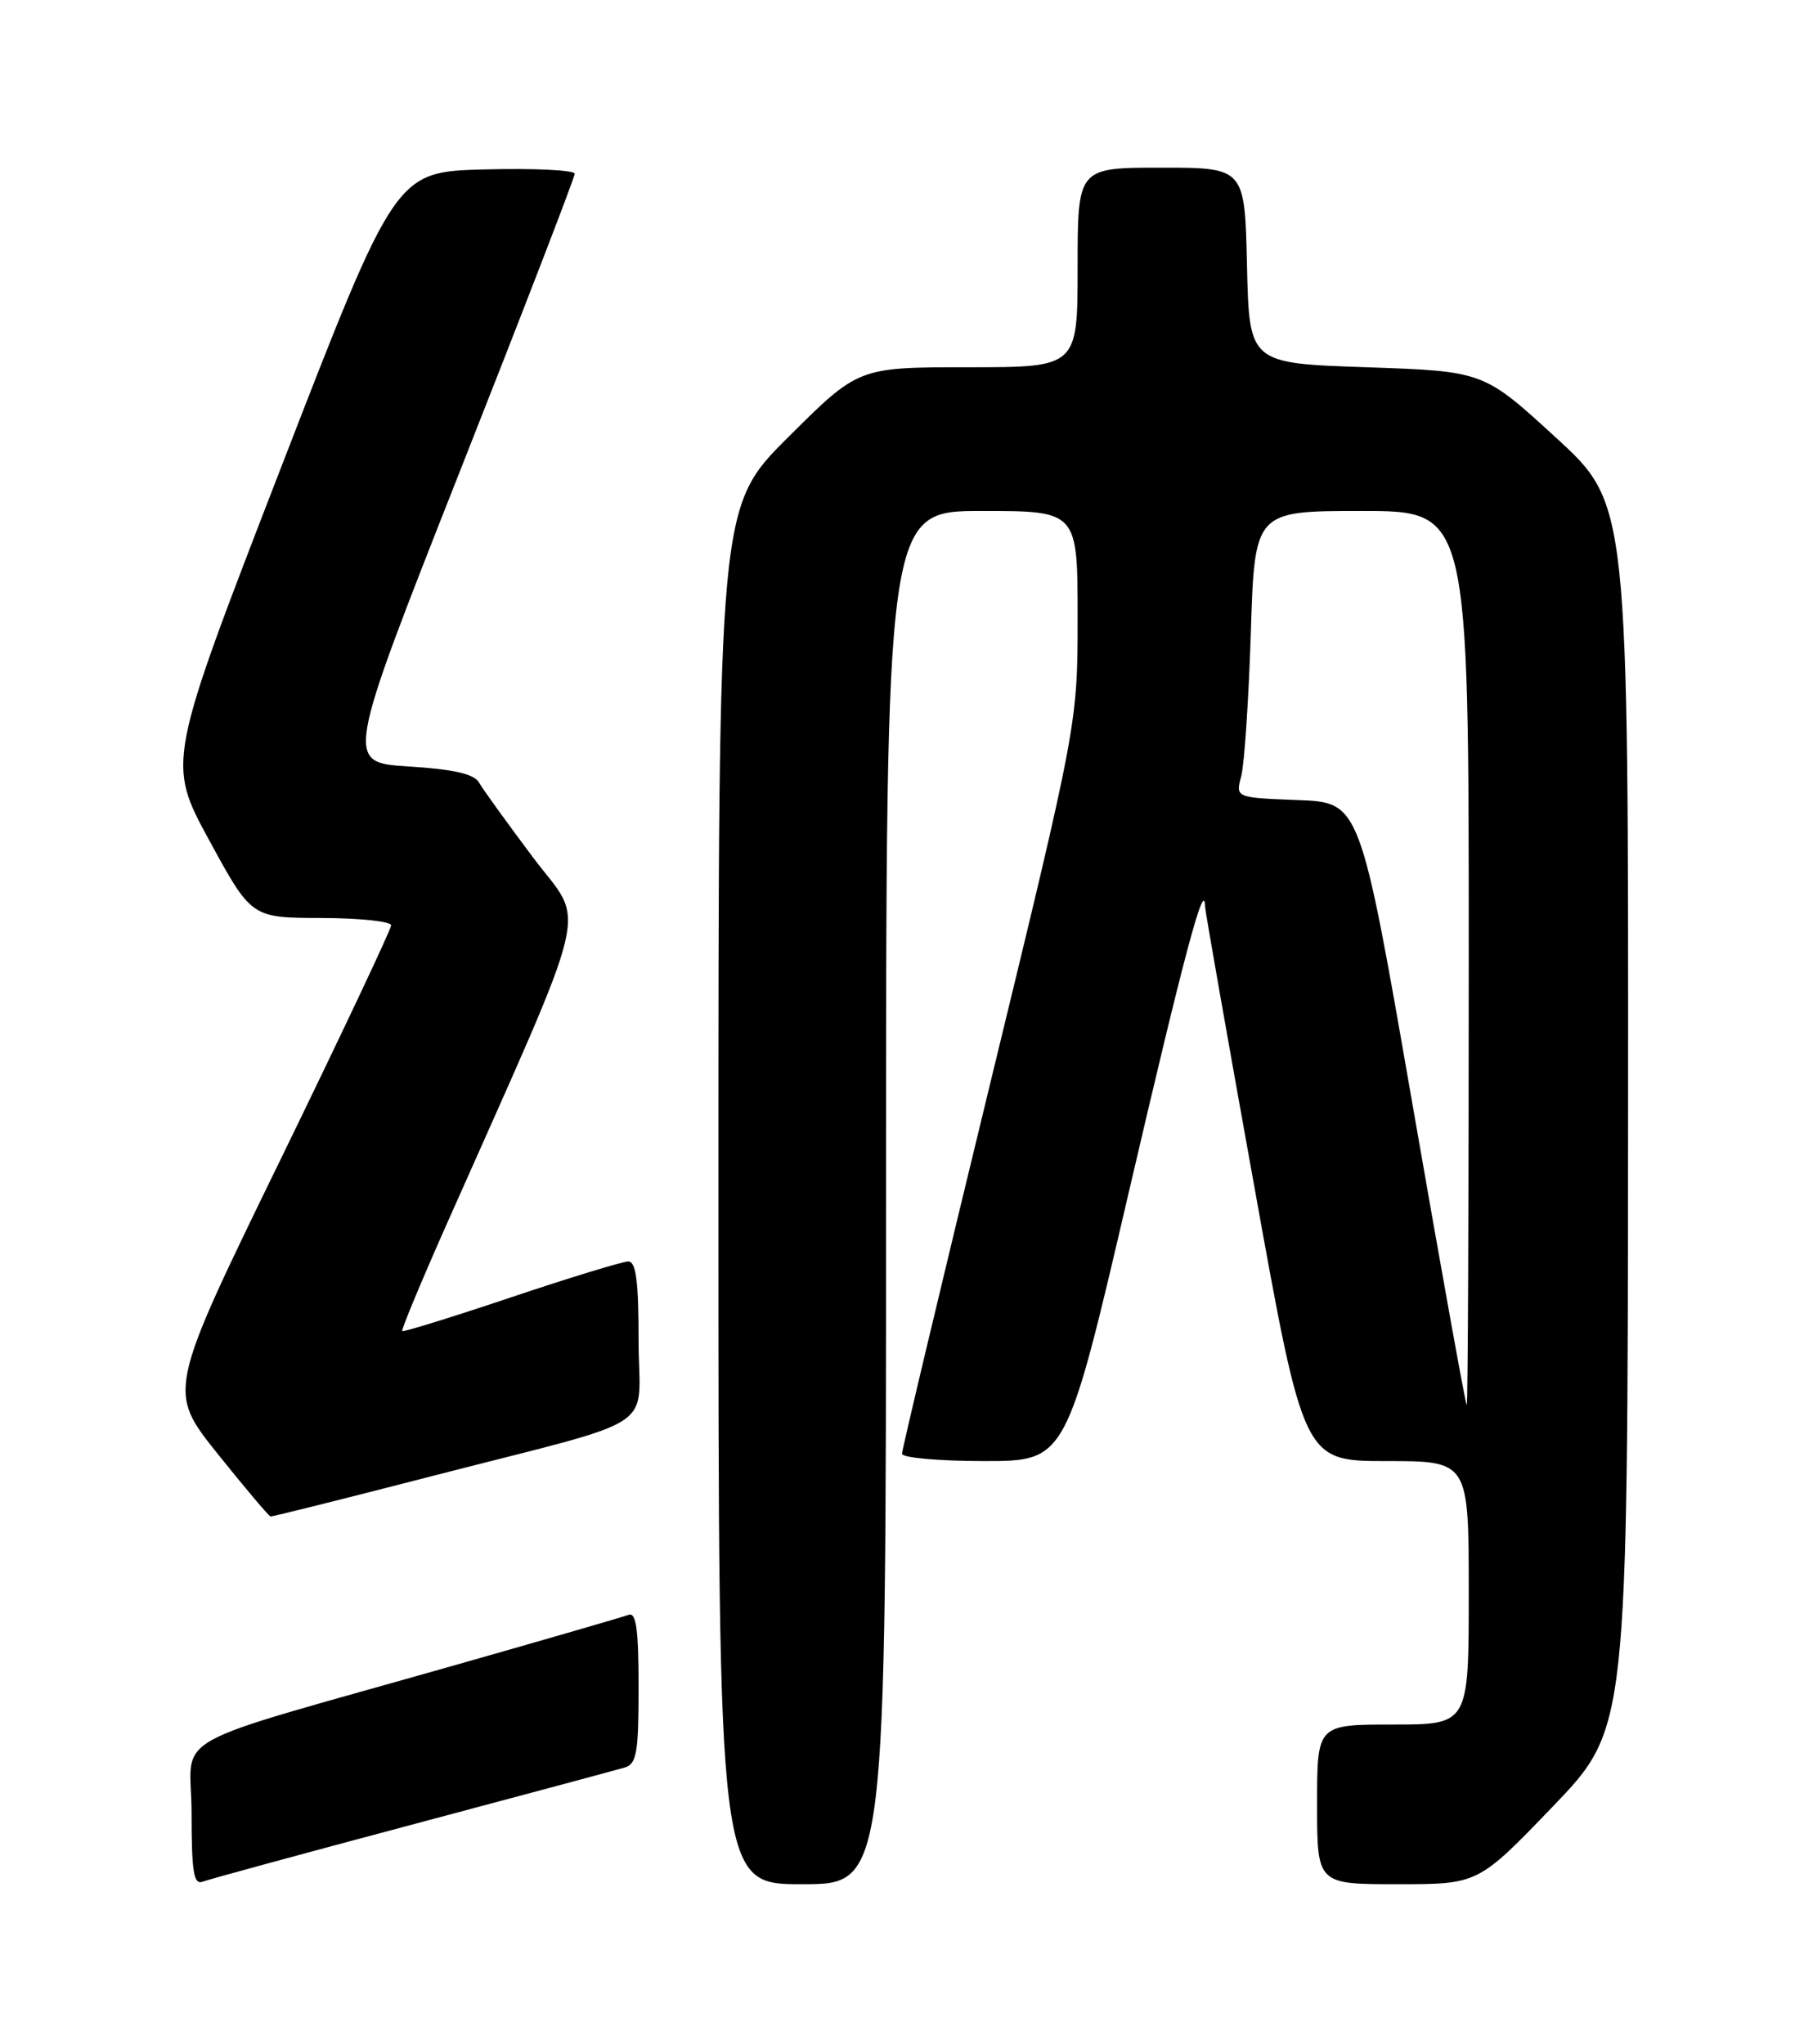 <?xml version="1.0" encoding="UTF-8" standalone="no"?>
<!DOCTYPE svg PUBLIC "-//W3C//DTD SVG 1.1//EN" "http://www.w3.org/Graphics/SVG/1.1/DTD/svg11.dtd" >
<svg xmlns="http://www.w3.org/2000/svg" xmlns:xlink="http://www.w3.org/1999/xlink" version="1.1" viewBox="0 0 226 256">
 <g >
 <path fill="currentColor"
d=" M 51.64 228.53 C 65.31 224.89 77.29 221.67 78.25 221.39 C 79.76 220.94 80.00 219.55 80.00 211.33 C 80.00 204.11 79.70 201.90 78.75 202.26 C 78.06 202.52 68.50 205.29 57.50 208.42 C 19.67 219.19 24.00 216.76 24.00 227.15 C 24.00 234.48 24.27 236.11 25.39 235.68 C 26.16 235.39 37.97 232.17 51.64 228.53 Z  M 111.00 150.00 C 111.00 64.00 111.00 64.00 123.00 64.00 C 135.00 64.00 135.00 64.00 135.00 77.33 C 135.00 90.66 135.00 90.66 124.00 135.91 C 117.95 160.80 113.00 181.58 113.00 182.08 C 113.00 182.59 117.63 183.00 123.29 183.00 C 133.57 183.00 133.57 183.00 141.43 149.25 C 148.35 119.53 150.89 110.01 150.96 113.50 C 150.97 114.05 153.76 129.91 157.16 148.75 C 163.33 183.00 163.33 183.00 173.67 183.00 C 184.00 183.00 184.00 183.00 184.00 199.50 C 184.00 216.00 184.00 216.00 174.50 216.00 C 165.00 216.00 165.00 216.00 165.00 226.00 C 165.00 236.00 165.00 236.00 175.09 236.00 C 185.18 236.00 185.18 236.00 194.55 226.25 C 203.91 216.50 203.91 216.50 203.96 139.82 C 204.00 63.14 204.00 63.14 194.93 54.82 C 185.86 46.50 185.86 46.50 171.18 46.00 C 156.50 45.50 156.50 45.50 156.22 33.25 C 155.94 21.00 155.94 21.00 145.47 21.00 C 135.00 21.00 135.00 21.00 135.00 33.50 C 135.00 46.00 135.00 46.00 121.27 46.00 C 107.54 46.00 107.54 46.00 98.77 54.73 C 90.00 63.46 90.00 63.46 90.00 149.73 C 90.00 236.00 90.00 236.00 100.50 236.00 C 111.00 236.00 111.00 236.00 111.00 150.00 Z  M 53.90 184.94 C 83.41 177.33 80.00 179.56 80.00 167.92 C 80.00 160.48 79.68 158.00 78.71 158.00 C 78.00 158.00 71.39 160.02 64.03 162.49 C 56.67 164.96 50.53 166.86 50.39 166.72 C 50.25 166.58 52.63 160.85 55.67 153.98 C 74.51 111.54 73.40 116.20 66.78 107.40 C 63.52 103.05 60.47 98.83 60.00 98.00 C 59.39 96.94 56.82 96.35 51.19 96.00 C 43.23 95.50 43.23 95.50 57.61 59.04 C 65.53 38.99 72.00 22.21 72.00 21.76 C 72.00 21.31 66.95 21.06 60.78 21.22 C 49.56 21.50 49.56 21.50 35.23 58.50 C 20.91 95.50 20.91 95.50 26.20 105.23 C 31.50 114.96 31.50 114.96 40.25 114.98 C 45.06 114.99 49.00 115.41 49.00 115.90 C 49.00 116.40 42.70 129.73 35.00 145.53 C 21.00 174.26 21.00 174.26 27.25 182.07 C 30.69 186.37 33.68 189.91 33.90 189.94 C 34.12 189.97 43.12 187.72 53.90 184.94 Z  M 176.94 138.25 C 170.38 100.50 170.38 100.50 162.58 100.21 C 154.78 99.91 154.78 99.91 155.50 97.21 C 155.89 95.72 156.43 87.64 156.70 79.25 C 157.18 64.00 157.18 64.00 170.59 64.00 C 184.00 64.00 184.00 64.00 184.00 120.00 C 184.00 150.80 183.89 176.00 183.75 176.00 C 183.61 176.00 180.55 159.01 176.94 138.25 Z "/>
</g>
</svg>